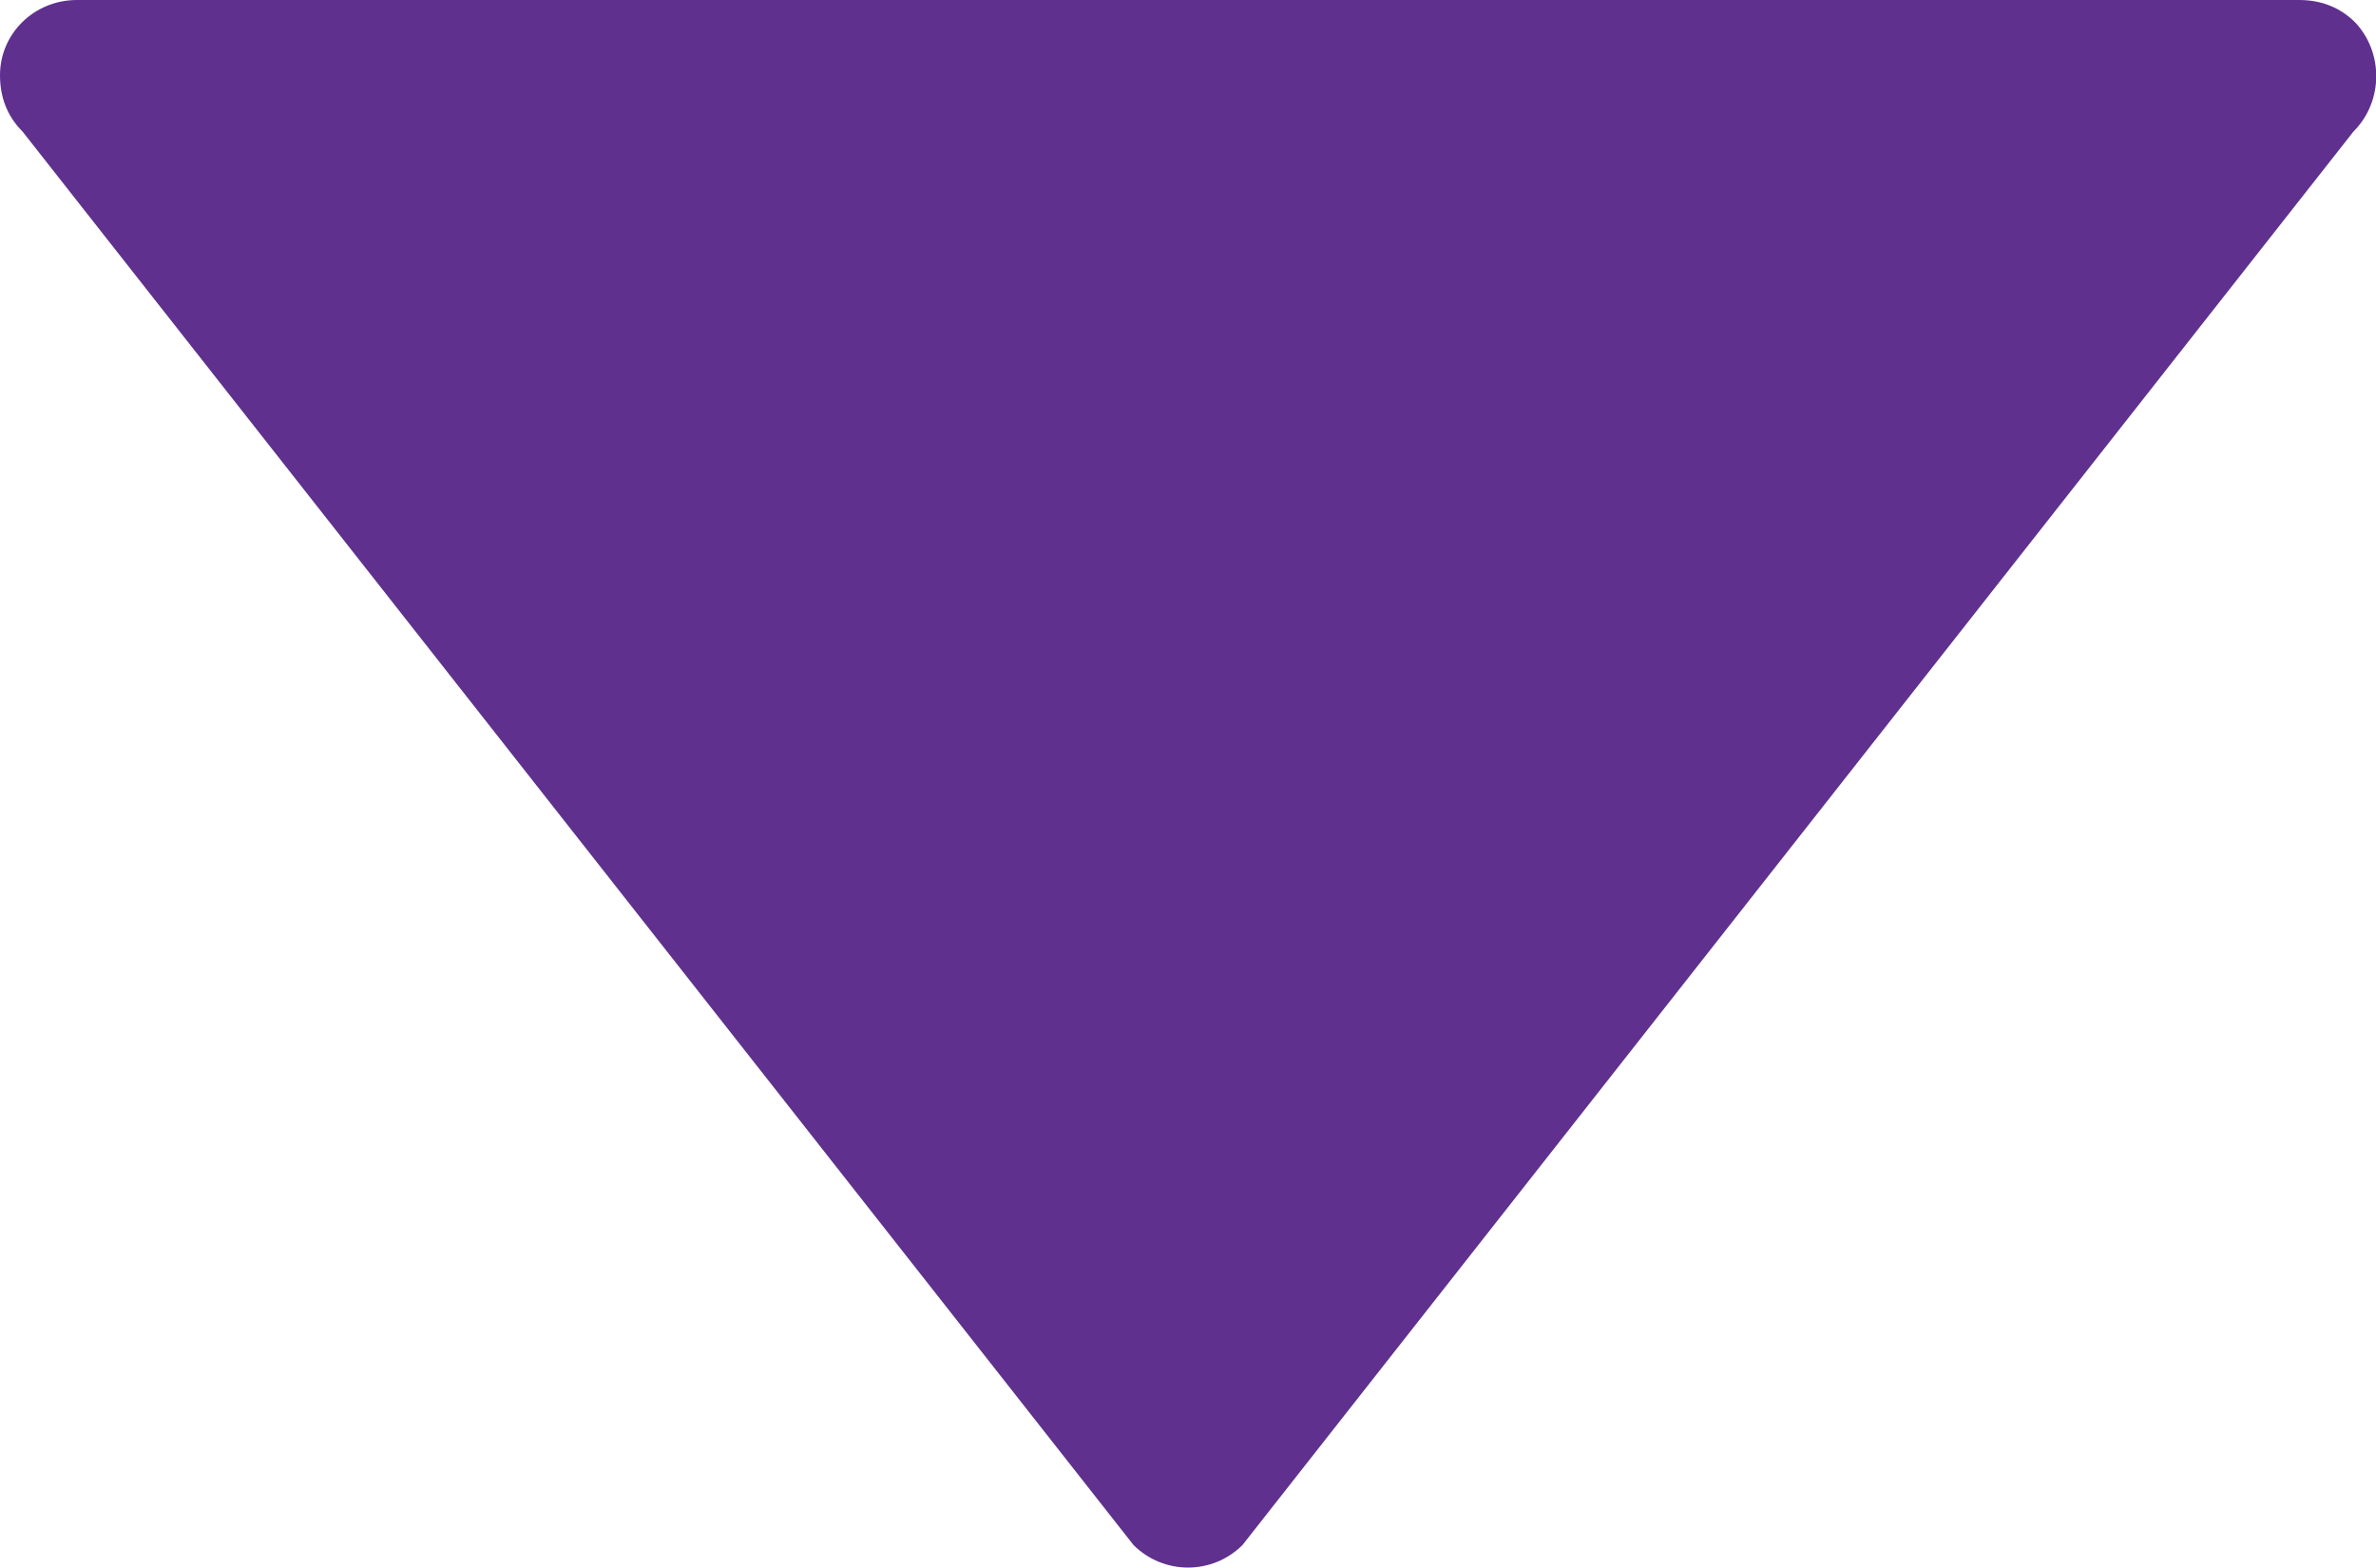 <?xml version="1.0" encoding="utf-8"?>
<!-- Generator: Adobe Illustrator 21.1.0, SVG Export Plug-In . SVG Version: 6.00 Build 0)  -->
<svg version="1.1" id="Layer_1" xmlns="http://www.w3.org/2000/svg" xmlns:xlink="http://www.w3.org/1999/xlink" x="0px" y="0px"
	 viewBox="0 0 126.4 83.4" style="enable-background:new 0 0 126.4 83.4;" xml:space="preserve">
<style type="text/css">
	.st0{fill:#5F308E;}
</style>
<title>nav-arrow-pink</title>
<path class="st0" d="M1.2,7l59.1,75.2c1.6,1.6,4.2,1.6,5.8,0l0,0L125.2,7c1.6-1.6,1.6-4.2,0.1-5.8c-0.8-0.8-1.8-1.2-3-1.2H4.1
	C1.8,0,0,1.8,0,4C0,5.2,0.4,6.2,1.2,7z"/>
</svg>
